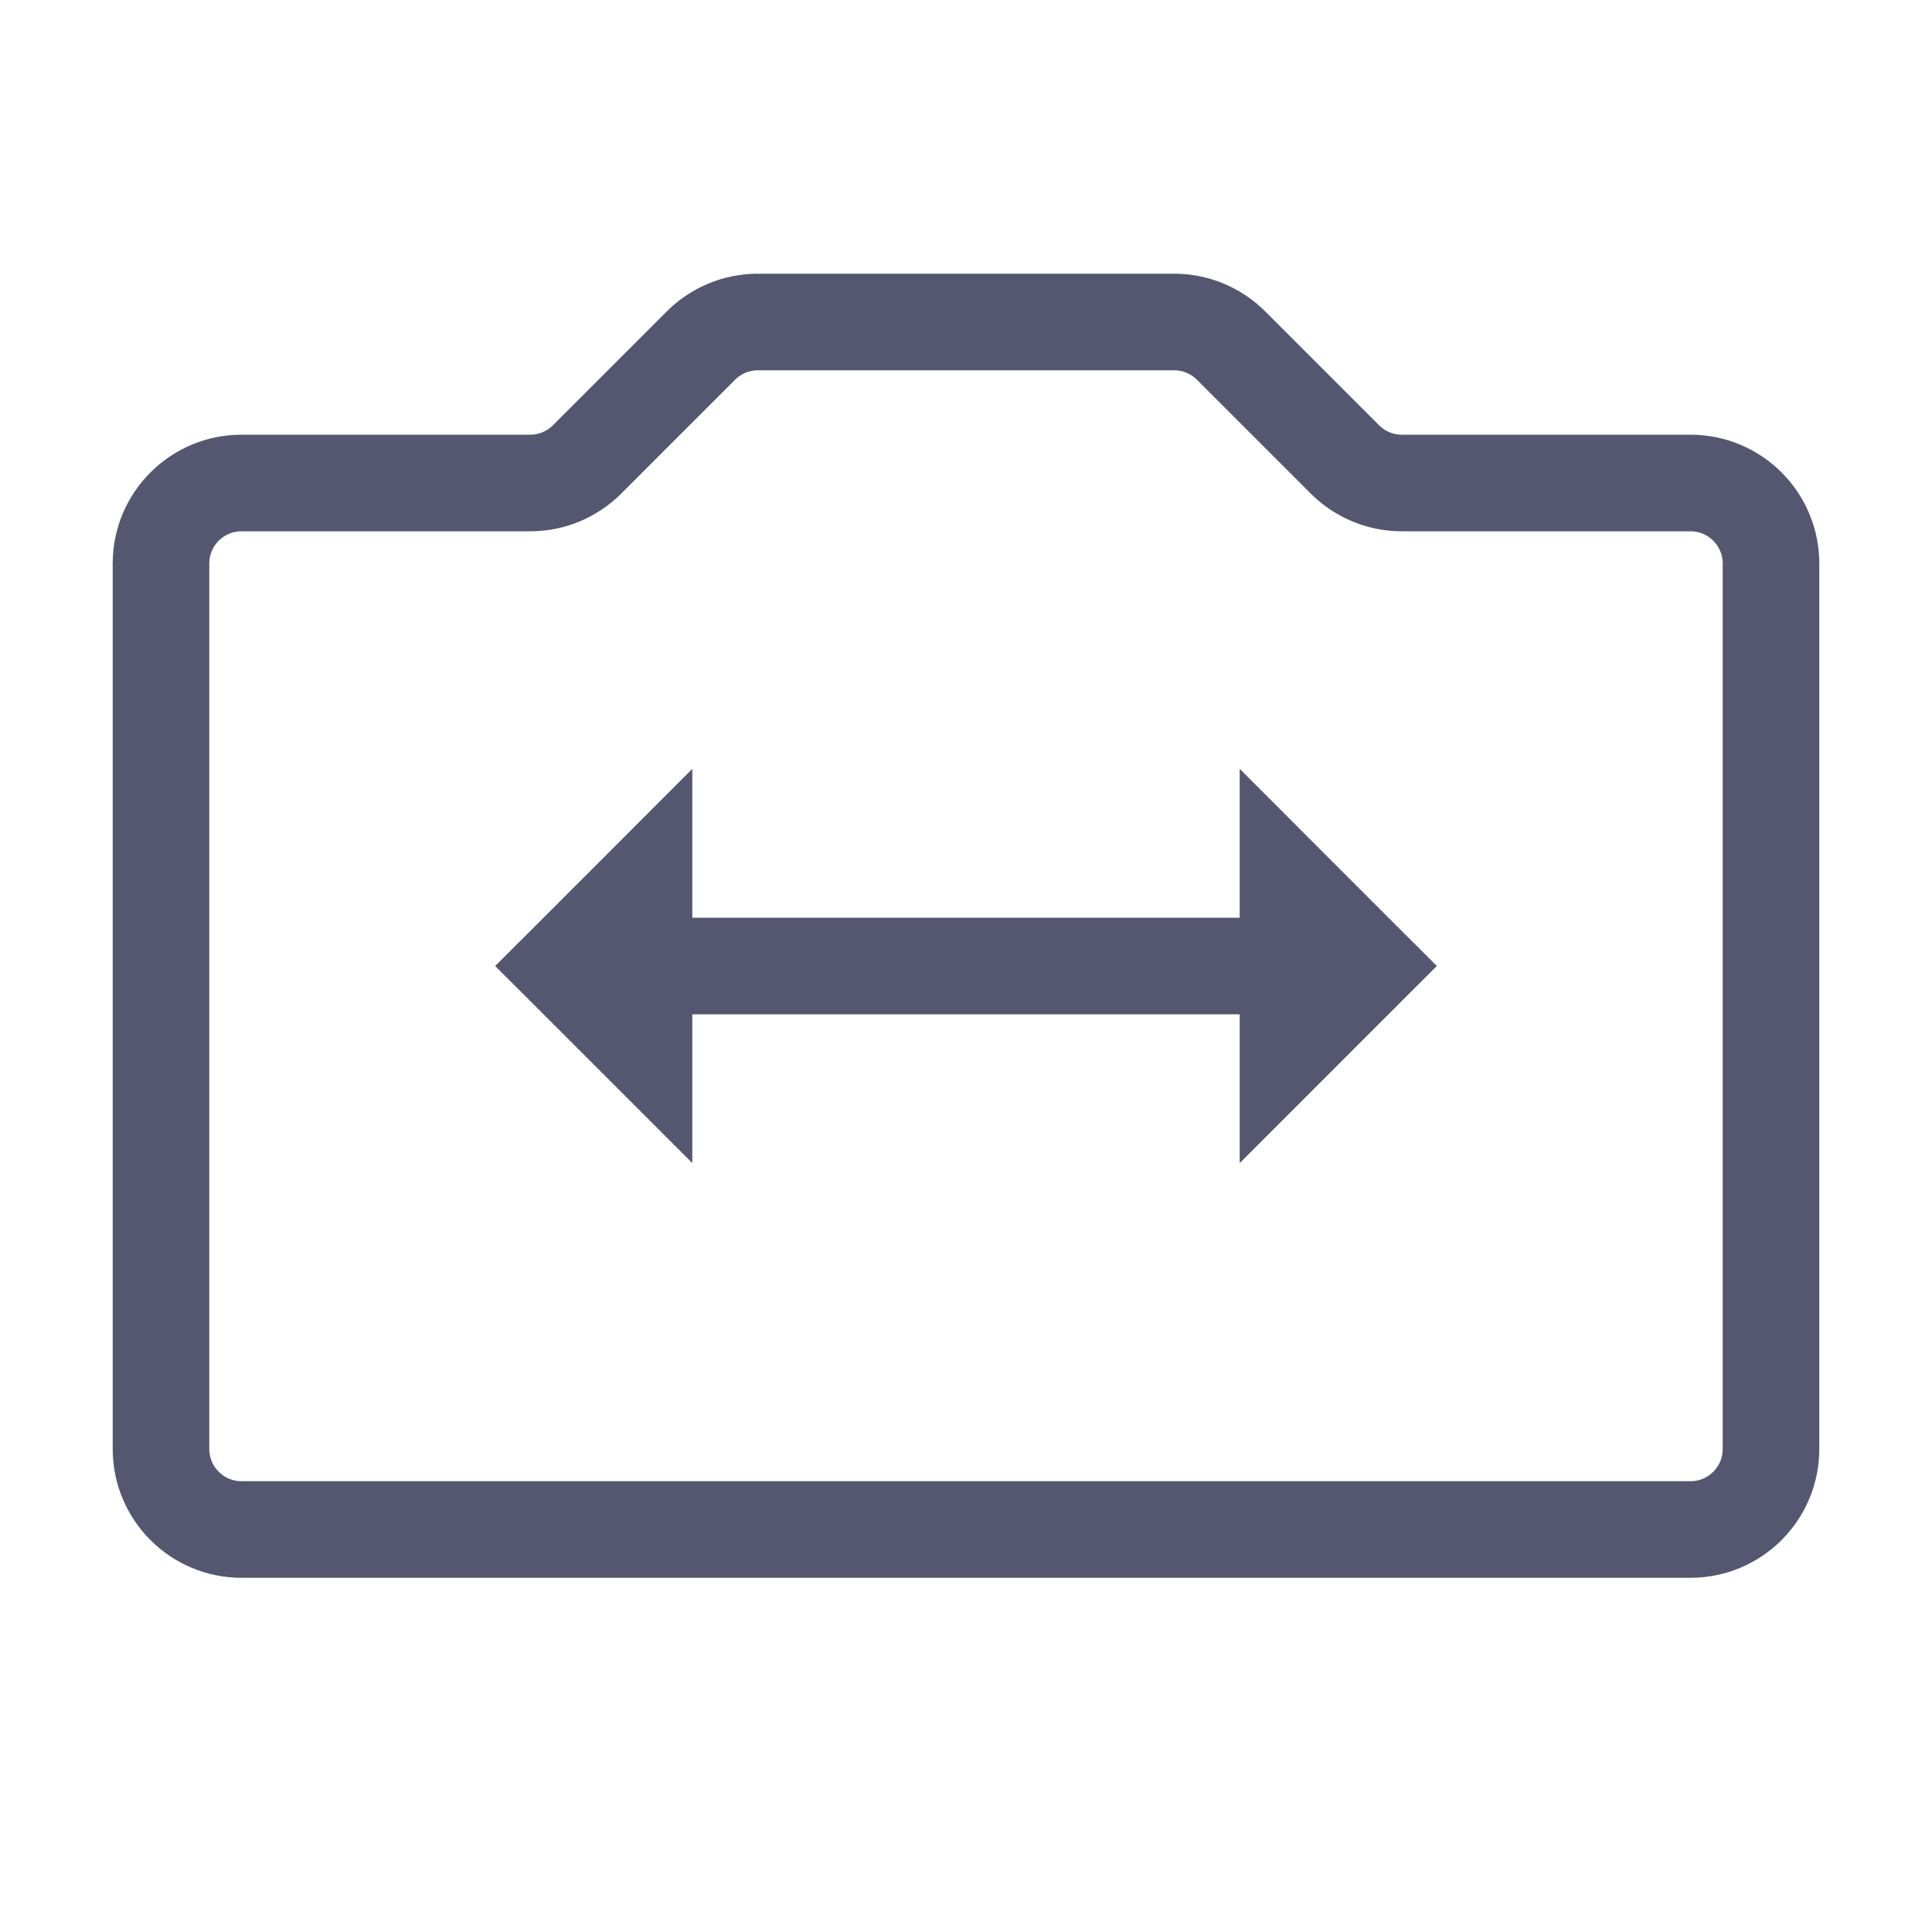 <svg width="24" height="24" viewBox="0 0 24 24" fill="none" xmlns="http://www.w3.org/2000/svg">
<path d="M2 7C2 6.448 2.448 6 3 6H6.586C6.851 6 7.105 5.895 7.293 5.707L8.707 4.293C8.895 4.105 9.149 4 9.414 4H14.586C14.851 4 15.105 4.105 15.293 4.293L16.707 5.707C16.895 5.895 17.149 6 17.414 6H21C21.552 6 22 6.448 22 7V18C22 18.552 21.552 19 21 19H3C2.448 19 2 18.552 2 18V7Z" stroke="#555770" stroke-width="1.2"/>
<path d="M8 13L7.576 13.424L8.6 14.448V13H8ZM7 12L6.576 11.576L6.151 12L6.576 12.424L7 12ZM8 11H8.6V9.551L7.576 10.576L8 11ZM16 13H15.4V14.448L16.424 13.424L16 13ZM17 12L17.424 12.424L17.849 12L17.424 11.576L17 12ZM16 11L16.424 10.576L15.4 9.551V11H16ZM8.424 12.576L7.424 11.576L6.576 12.424L7.576 13.424L8.424 12.576ZM7.424 12.424L8.424 11.424L7.576 10.576L6.576 11.576L7.424 12.424ZM7.4 11V12H8.6V11H7.4ZM7.4 12V13H8.6V12H7.4ZM16.424 13.424L17.424 12.424L16.576 11.576L15.576 12.576L16.424 13.424ZM17.424 11.576L16.424 10.576L15.576 11.424L16.576 12.424L17.424 11.576ZM15.4 11V12H16.6V11H15.4ZM15.4 12V13H16.6V12H15.4ZM8 12.6H16V11.4H8V12.6Z" fill="#555770"/>
</svg>
